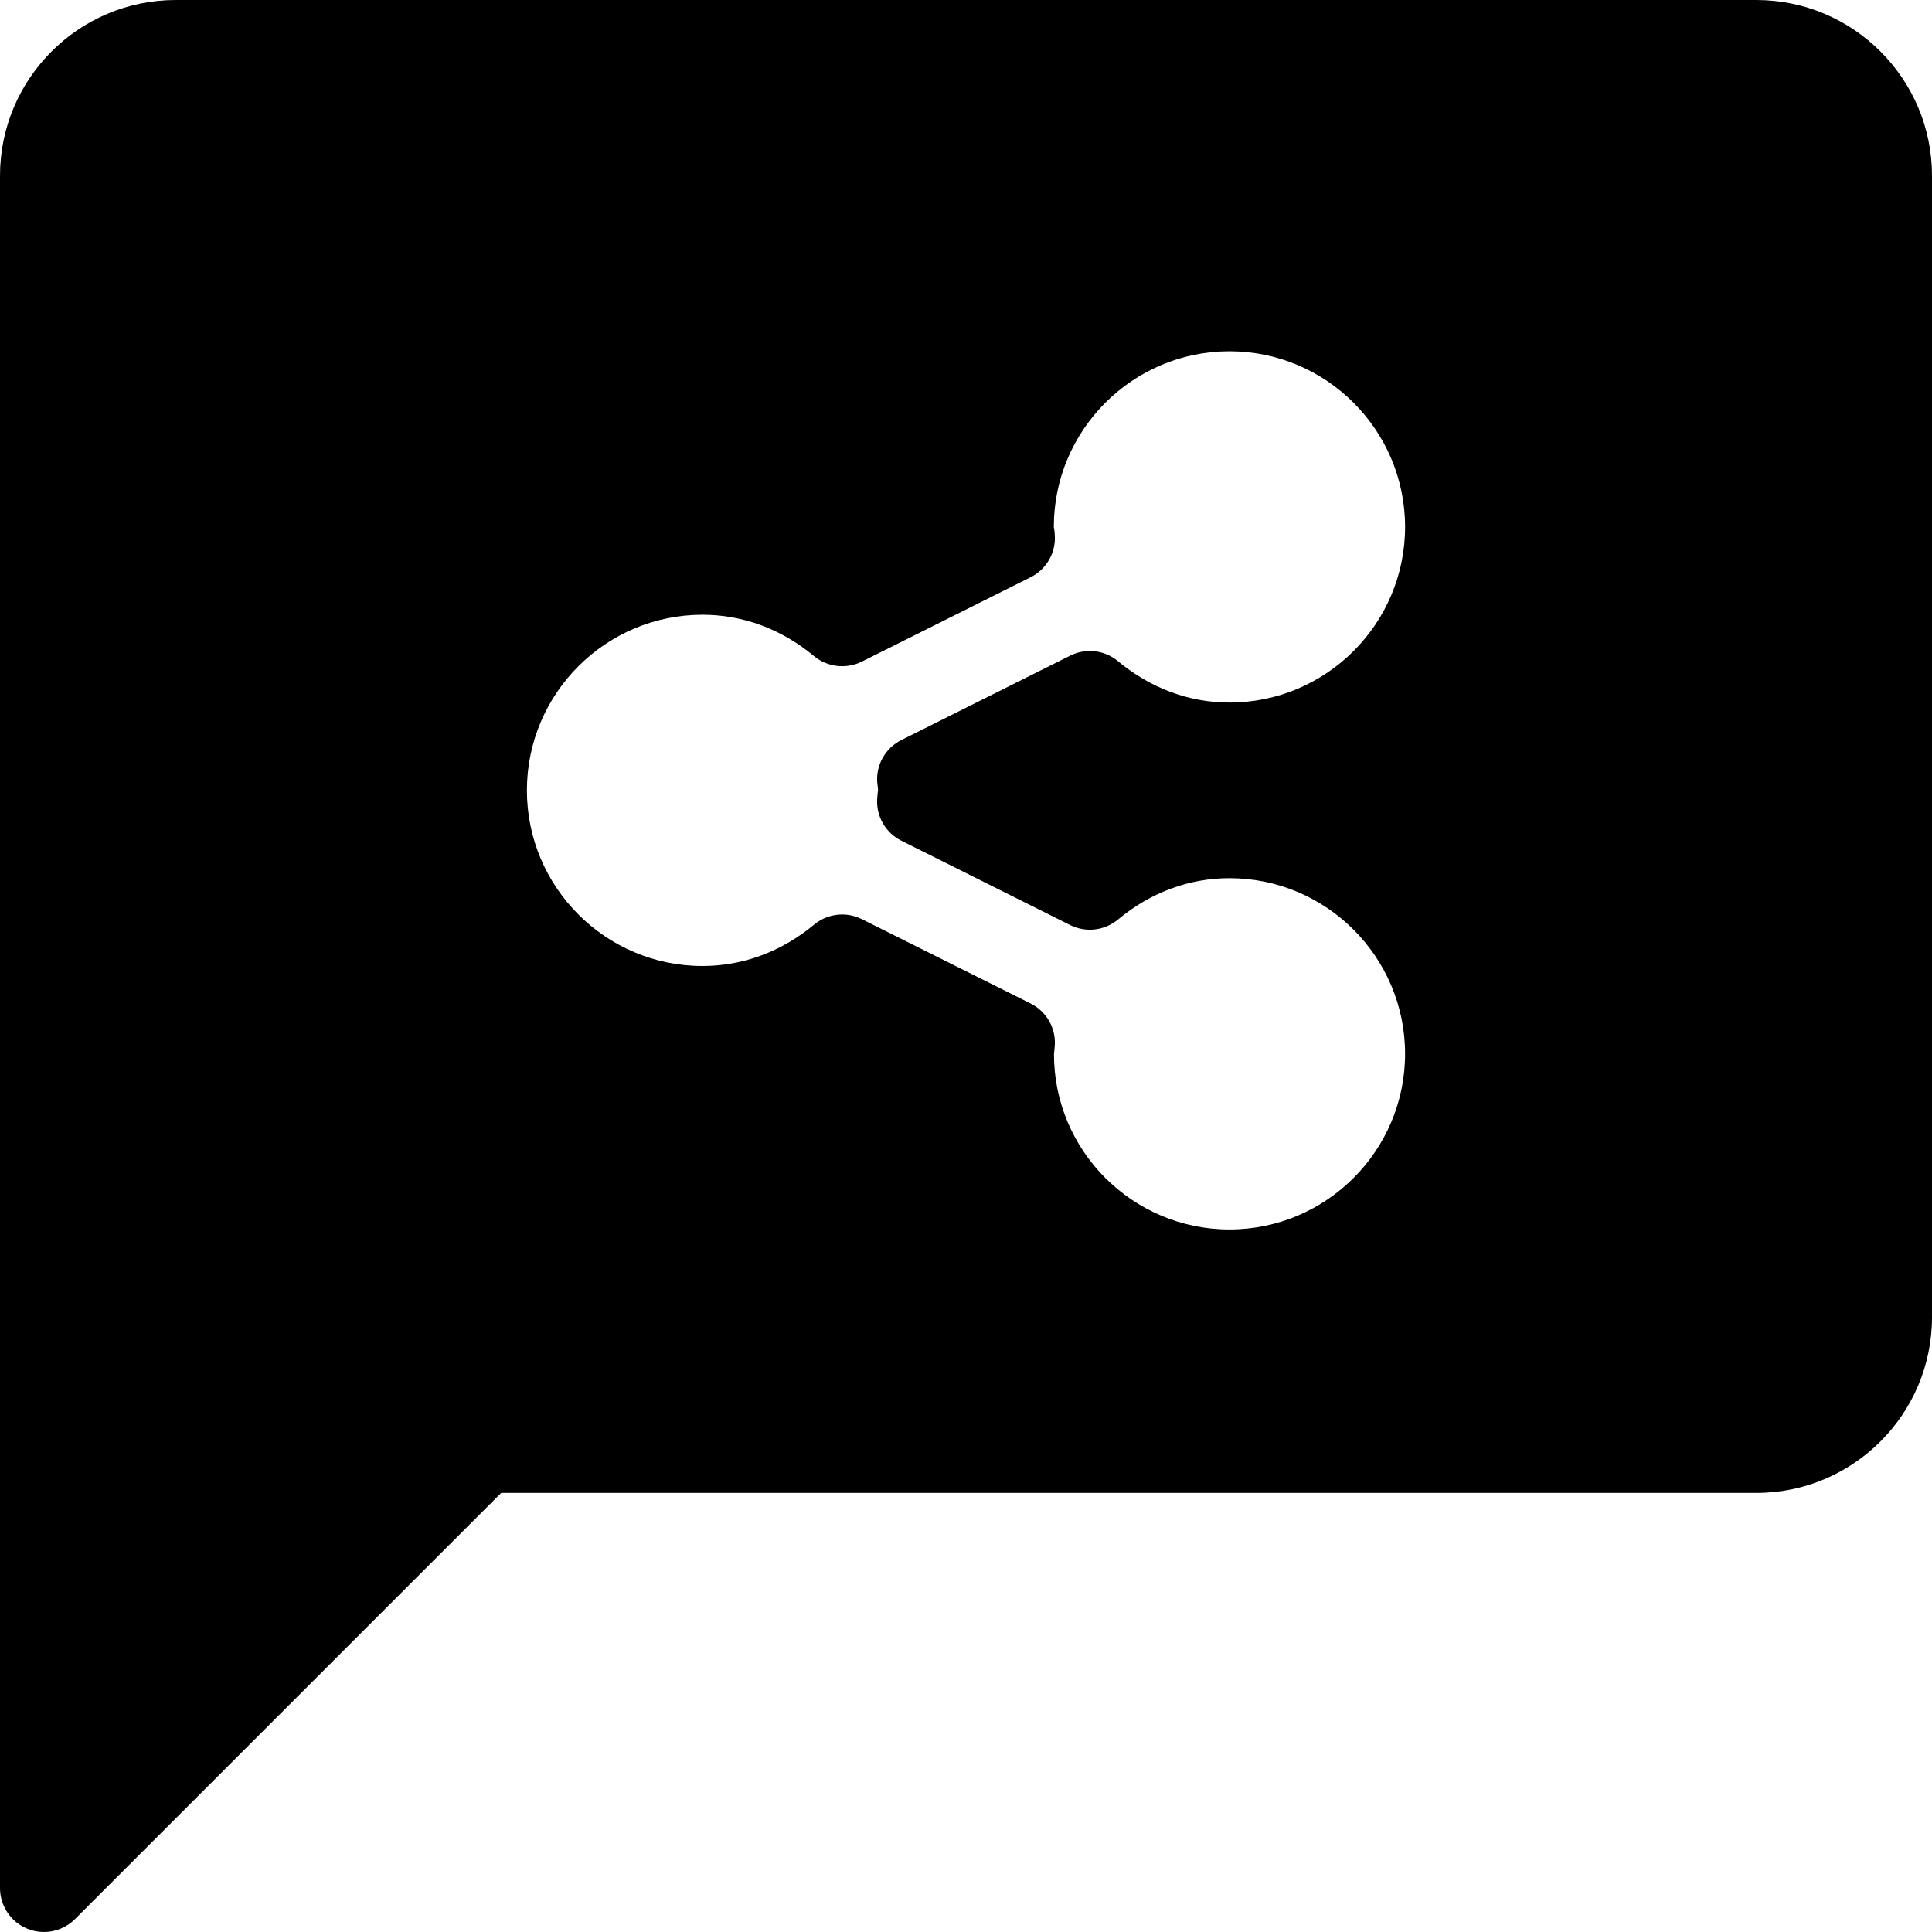 <?xml version="1.0" encoding="iso-8859-1"?>
<!-- Generator: Adobe Illustrator 19.0.0, SVG Export Plug-In . SVG Version: 6.00 Build 0)  -->
<svg version="1.1" id="Capa_1" xmlns="http://www.w3.org/2000/svg" xmlns:xlink="http://www.w3.org/1999/xlink" x="0px" y="0px"
	 viewBox="0 0 469.333 469.333" style="enable-background:new 0 0 469.333 469.333;" xml:space="preserve">
<g>
	<g>
		<path d="M426.667,0h-384C19.146,0,0,19.135,0,42.667v416c0,4.313,2.604,8.208,6.583,9.854c1.313,0.552,2.708,0.813,4.083,0.813
			c2.771,0,5.5-1.083,7.542-3.125L121.75,362.667h304.917c23.521,0,42.667-19.135,42.667-42.667V42.667
			C469.333,19.135,450.188,0,426.667,0z M213.083,189.812c0,0.167,0.146,1.469,0.229,2.156h-0.021
			c-0.042,0.333-0.208,1.896-0.208,2.229c-0.208,4.219,2.104,8.146,5.875,10.031l41.021,20.5c3.813,1.885,8.333,1.365,11.604-1.344
			c7.896-6.573,17.271-10.052,27.083-10.052c23.521,0,42.667,19.135,42.667,42.667s-19.146,42.667-42.667,42.667
			c-23.521,0-42.667-19.135-42.625-42.635c0.042-0.333,0.208-1.875,0.208-2.219c0.208-4.208-2.104-8.146-5.875-10.031l-41.021-20.5
			c-1.521-0.75-3.146-1.125-4.771-1.125c-2.438,0-4.854,0.833-6.813,2.458c-7.917,6.573-17.292,10.052-27.104,10.052
			C147.146,234.667,128,215.531,128,192s19.146-42.667,42.667-42.667c9.813,0,19.188,3.479,27.083,10.052
			c3.25,2.698,7.792,3.208,11.604,1.344l41.021-20.51c3.771-1.885,6.083-5.823,5.875-10.031c-0.021-0.75-0.104-1.49-0.25-2.188
			c0-23.531,19.146-42.667,42.667-42.667c23.521,0,42.667,19.135,42.667,42.667s-19.146,42.667-42.667,42.667
			c-9.813,0-19.188-3.479-27.083-10.052c-3.271-2.719-7.813-3.229-11.604-1.344l-41.021,20.51
			C215.187,181.667,212.875,185.604,213.083,189.812z"/>
	</g>
</g>
<g>
</g>
<g>
</g>
<g>
</g>
<g>
</g>
<g>
</g>
<g>
</g>
<g>
</g>
<g>
</g>
<g>
</g>
<g>
</g>
<g>
</g>
<g>
</g>
<g>
</g>
<g>
</g>
<g>
</g>
</svg>
